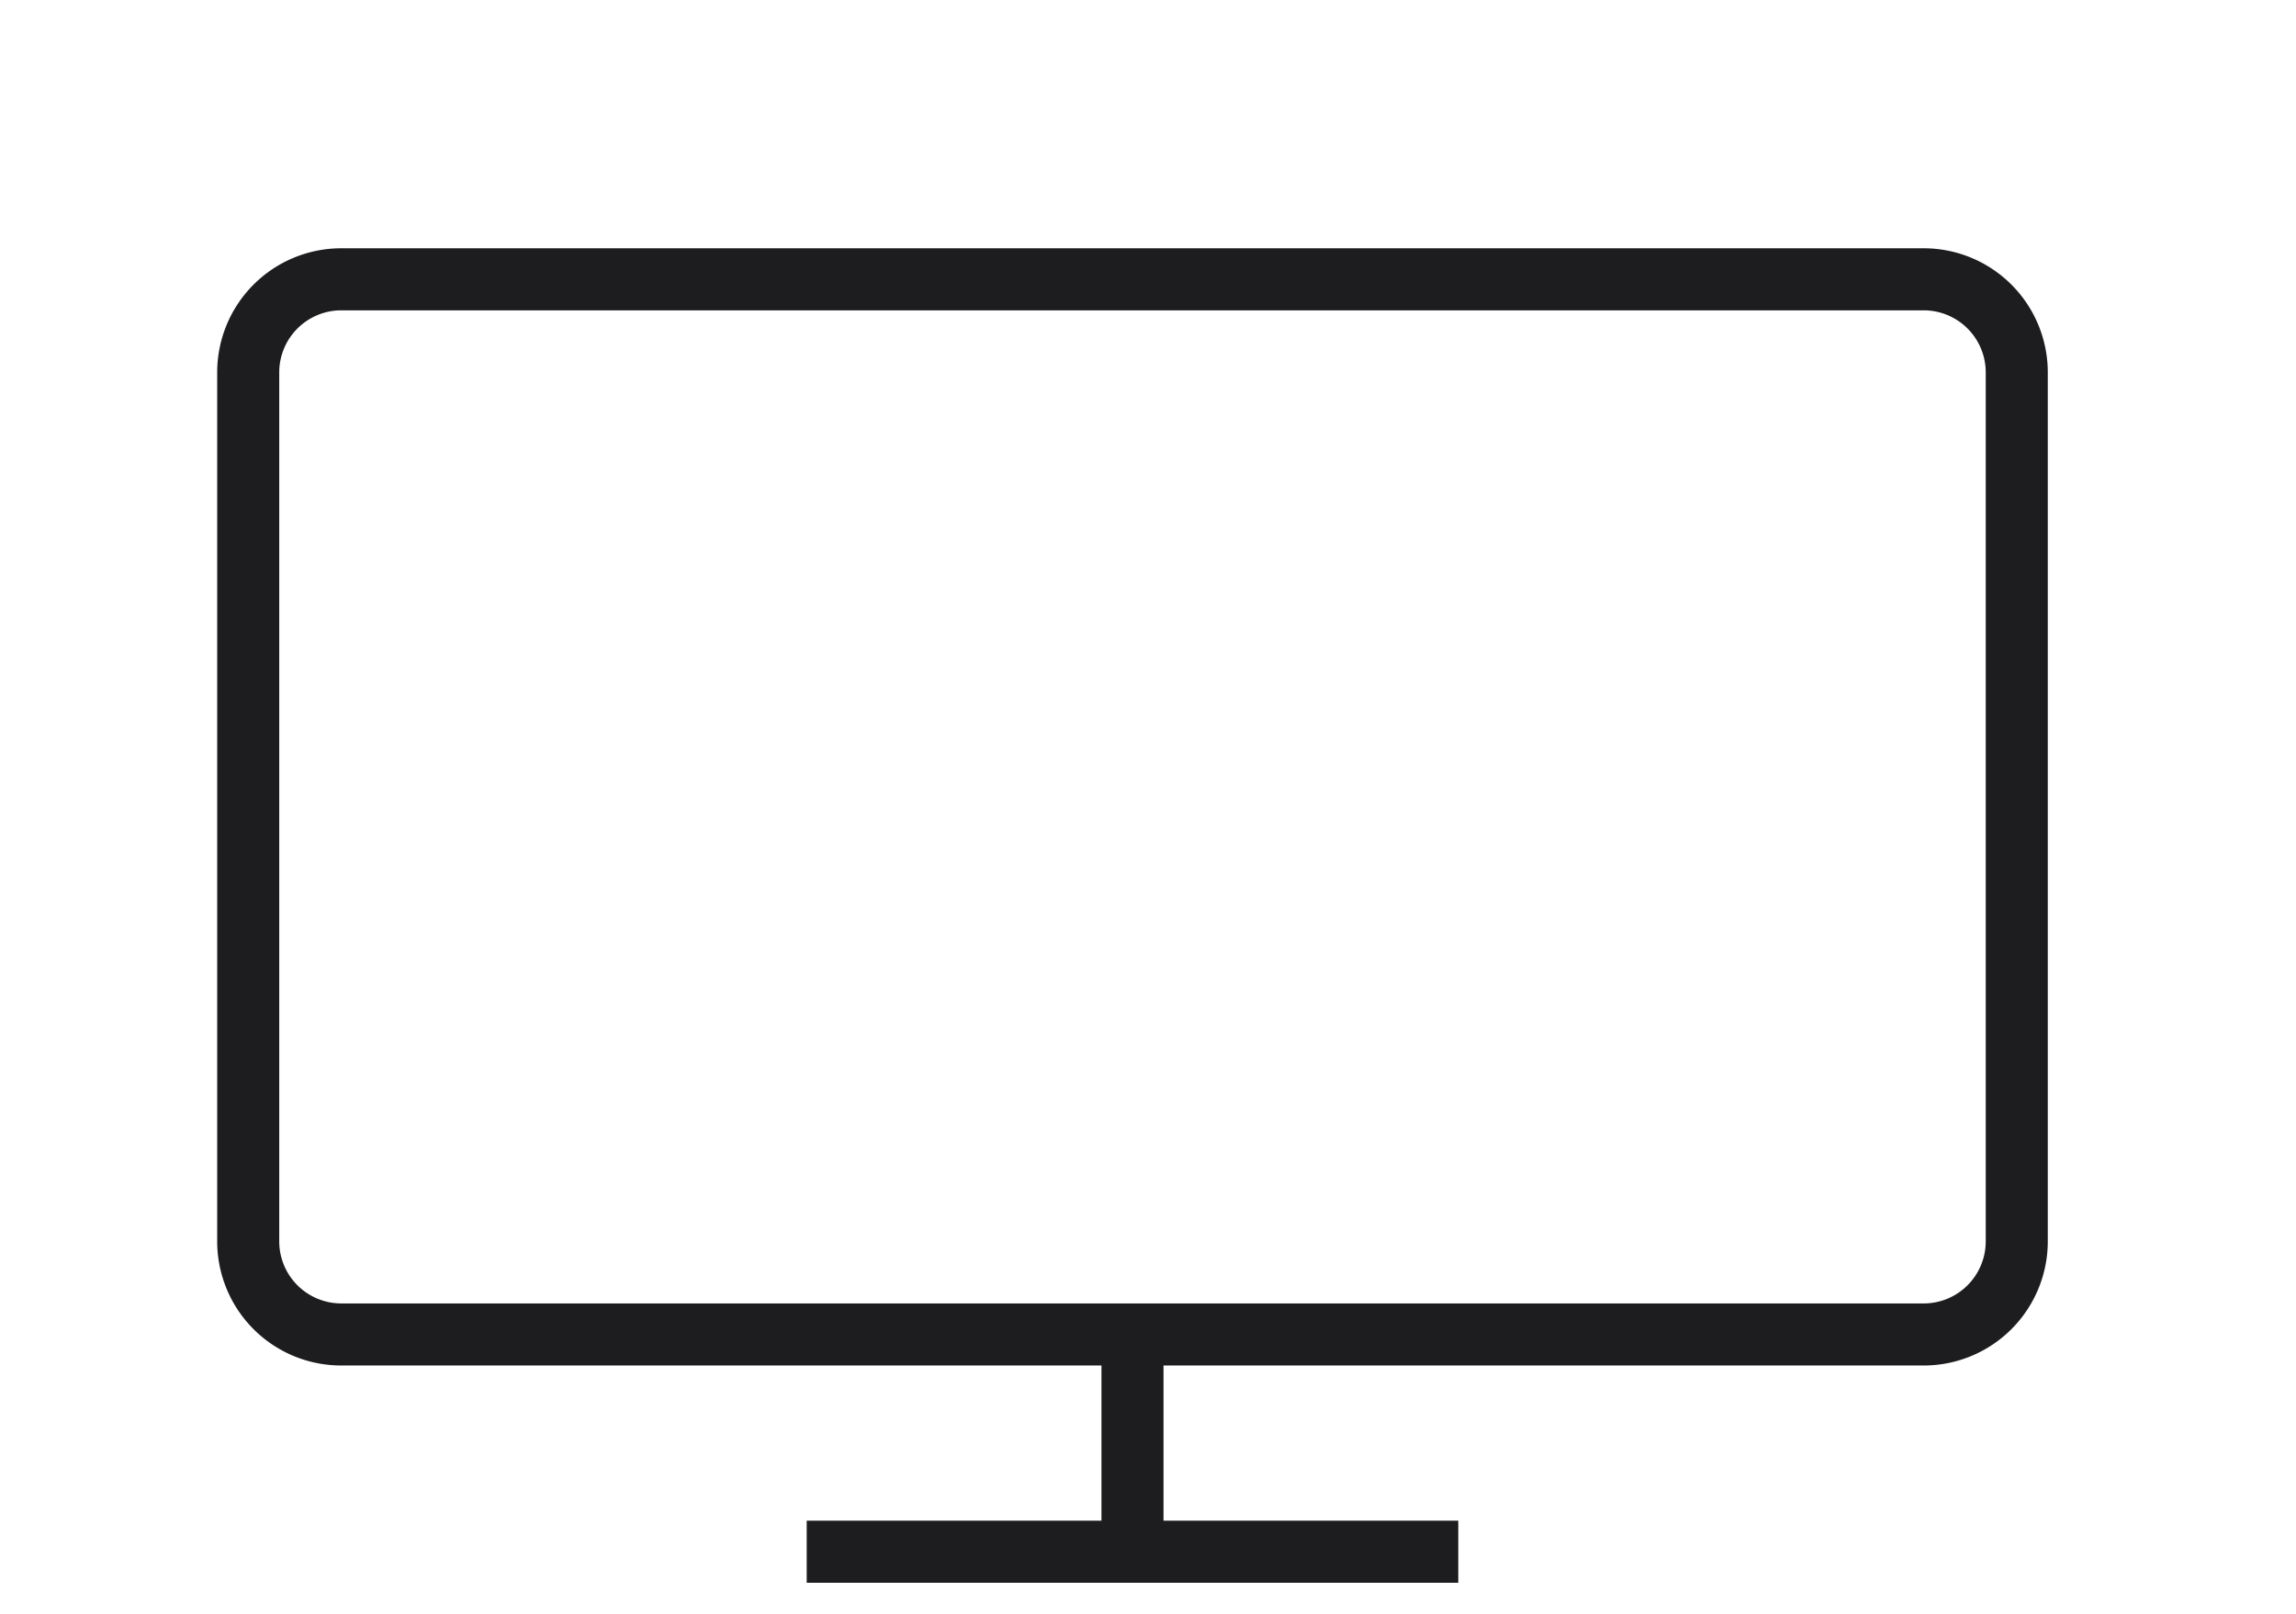 <svg xmlns="http://www.w3.org/2000/svg" viewBox="0 0 74 52"><rect x="9" y="10" width="55" height="32" rx="2" ry="2" fill="none"/><path d="M62 8H11a4 4 0 0 0-4 4v28a4 4 0 0 0 4 4h24.5v5H26v2h21v-2h-9.5v-5H62a4 4 0 0 0 4-4V12a4 4 0 0 0-4-4zm2 32a2 2 0 0 1-2 2H11a2 2 0 0 1-2-2V12a2 2 0 0 1 2-2h51a2 2 0 0 1 2 2z" fill="#1d1d1f"/></svg>